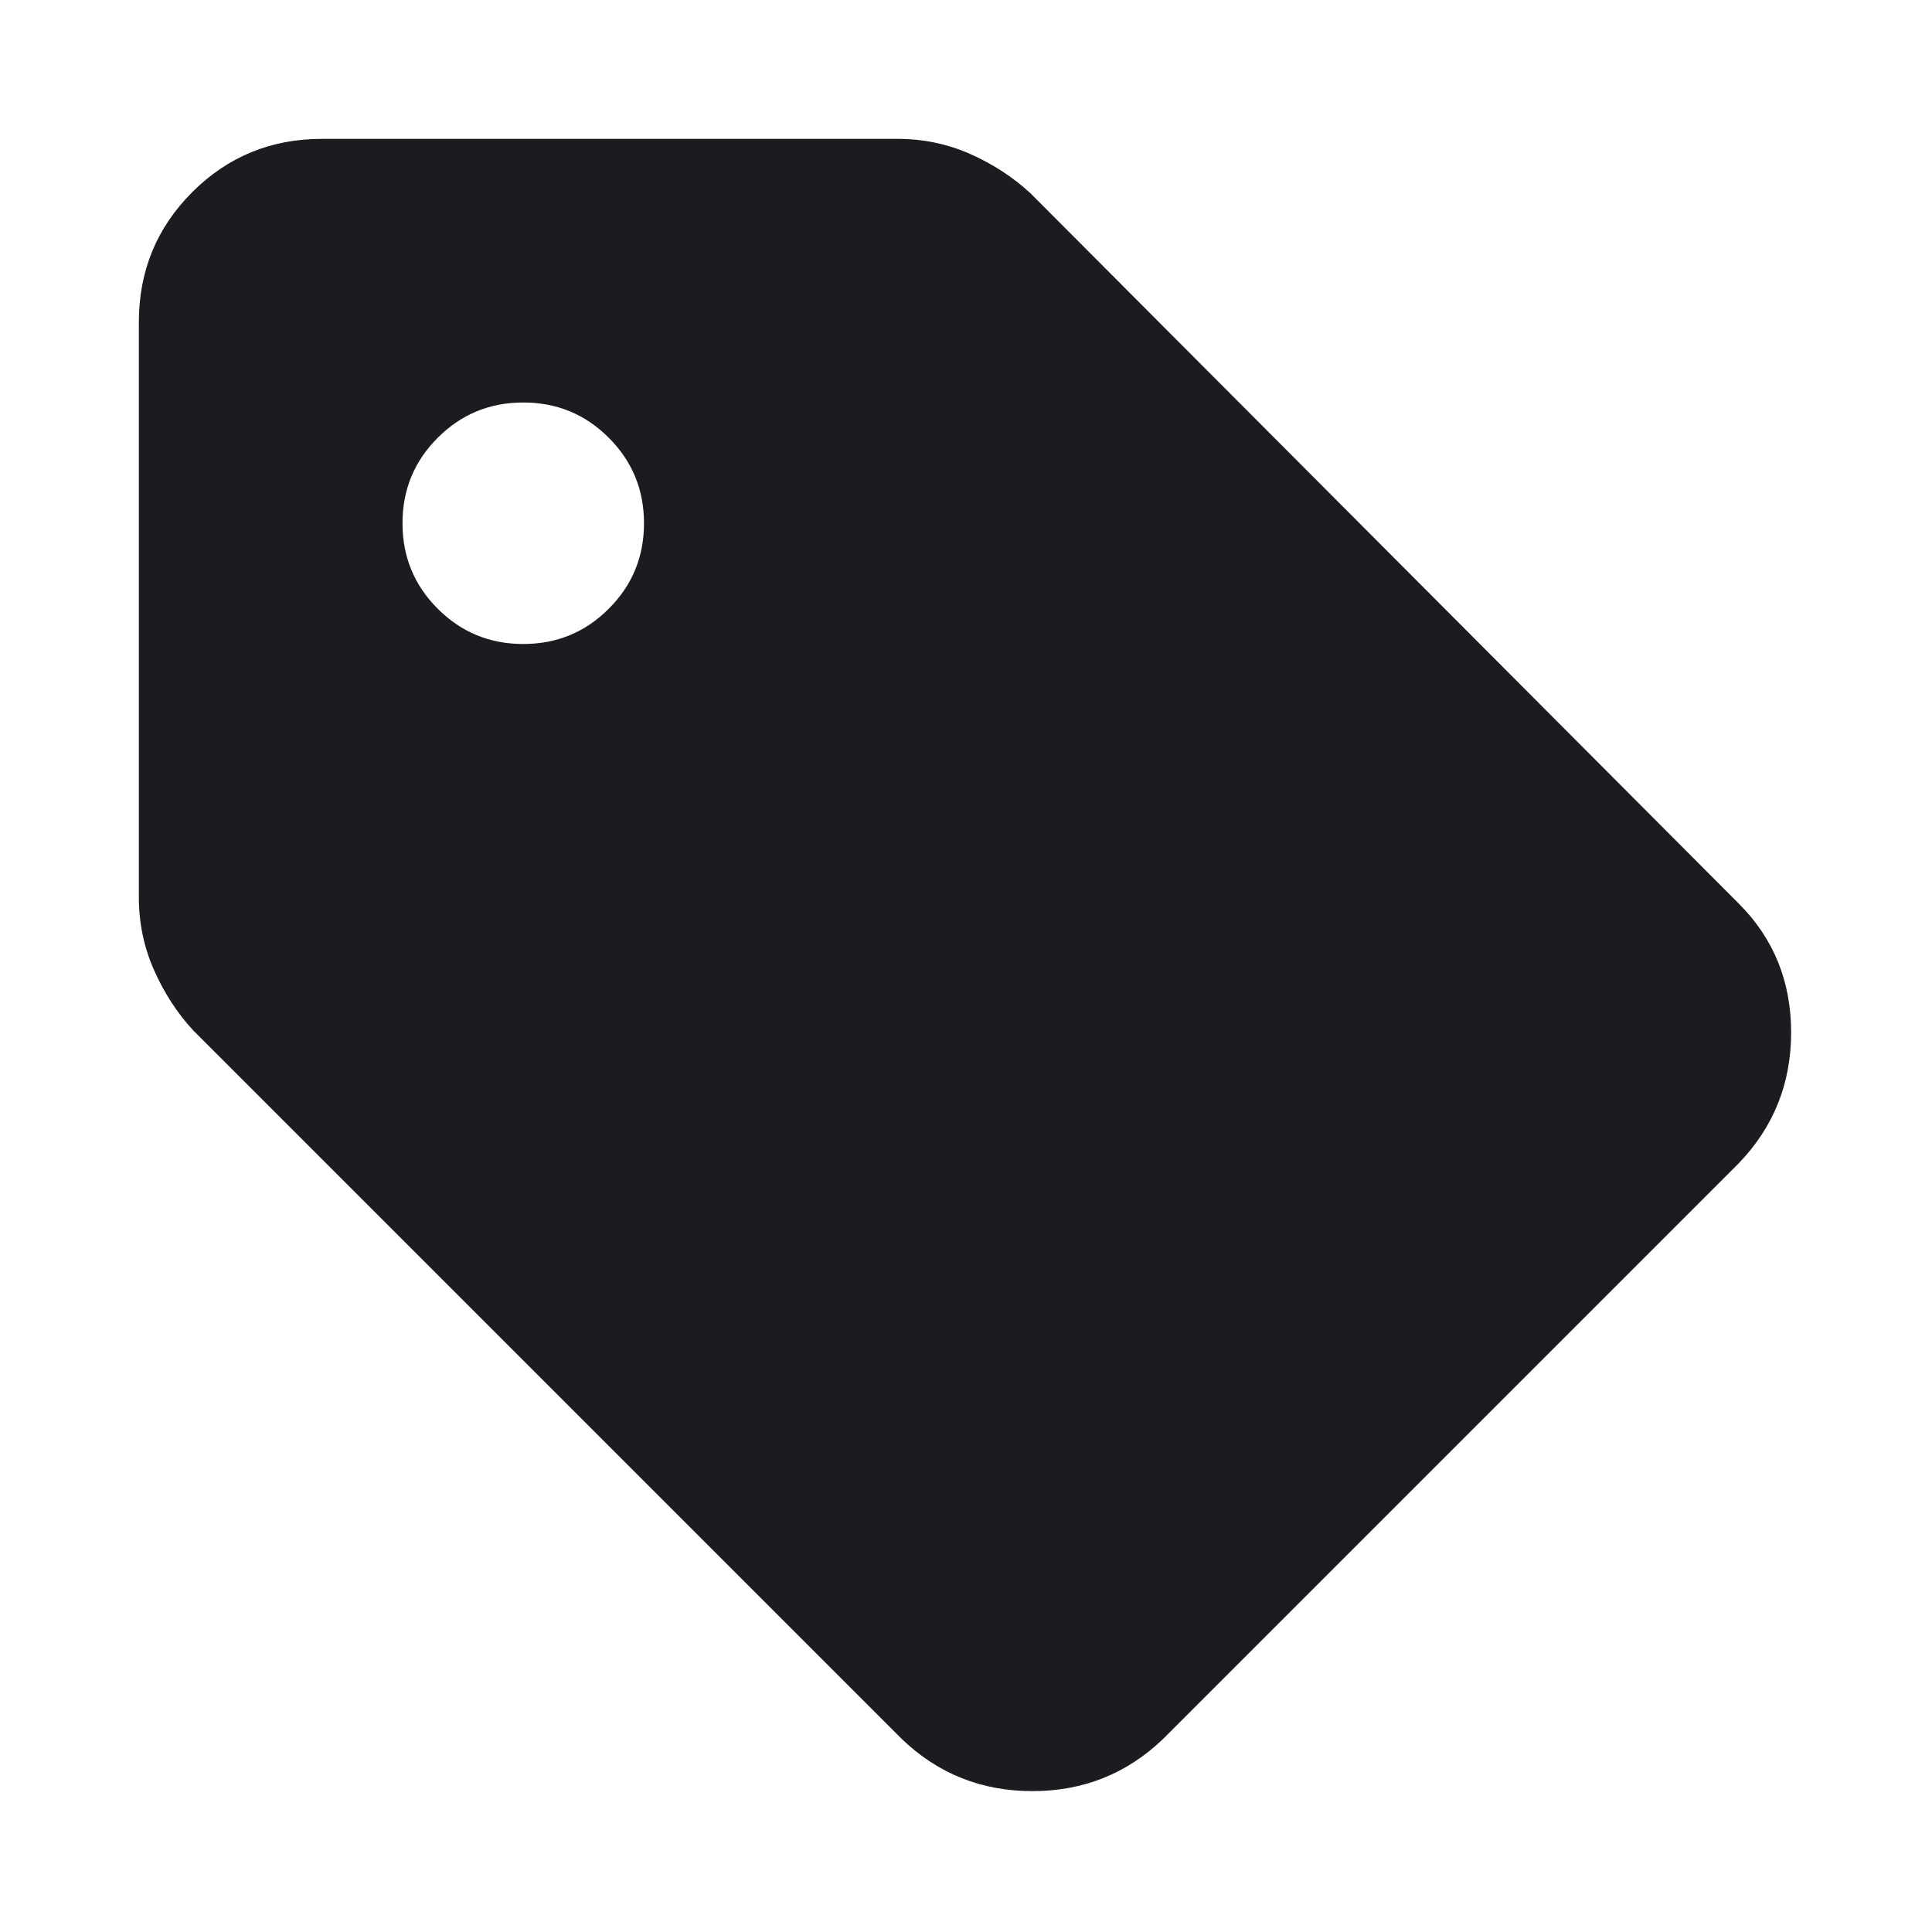 <svg width="24" height="24" viewBox="0 0 24 24" fill="none" xmlns="http://www.w3.org/2000/svg">
<mask id="mask0_1_660" style="mask-type:alpha" maskUnits="userSpaceOnUse" x="0" y="0" width="24" height="24">
<rect width="24" height="24" fill="#D9D9D9"/>
</mask>
<g mask="url(#mask0_1_660)">
<path d="M14.45 21.6C14 22.033 13.458 22.25 12.825 22.25C12.192 22.25 11.65 22.033 11.2 21.6L2.4 12.8C2.2 12.583 2.038 12.333 1.913 12.05C1.788 11.767 1.725 11.467 1.725 11.15V4C1.725 3.367 1.946 2.829 2.388 2.387C2.829 1.946 3.367 1.725 4 1.725H11.15C11.467 1.725 11.767 1.787 12.05 1.912C12.333 2.037 12.583 2.2 12.8 2.4L21.6 11.225C22.033 11.658 22.25 12.192 22.25 12.825C22.25 13.458 22.033 14 21.6 14.45L14.45 21.6ZM6.5 8C6.917 8 7.271 7.854 7.562 7.562C7.854 7.271 8 6.917 8 6.5C8 6.083 7.854 5.729 7.562 5.438C7.271 5.146 6.917 5 6.5 5C6.083 5 5.729 5.146 5.438 5.438C5.146 5.729 5 6.083 5 6.5C5 6.917 5.146 7.271 5.438 7.562C5.729 7.854 6.083 8 6.5 8Z" fill="#1C1B1F"/>
</g>
</svg>
